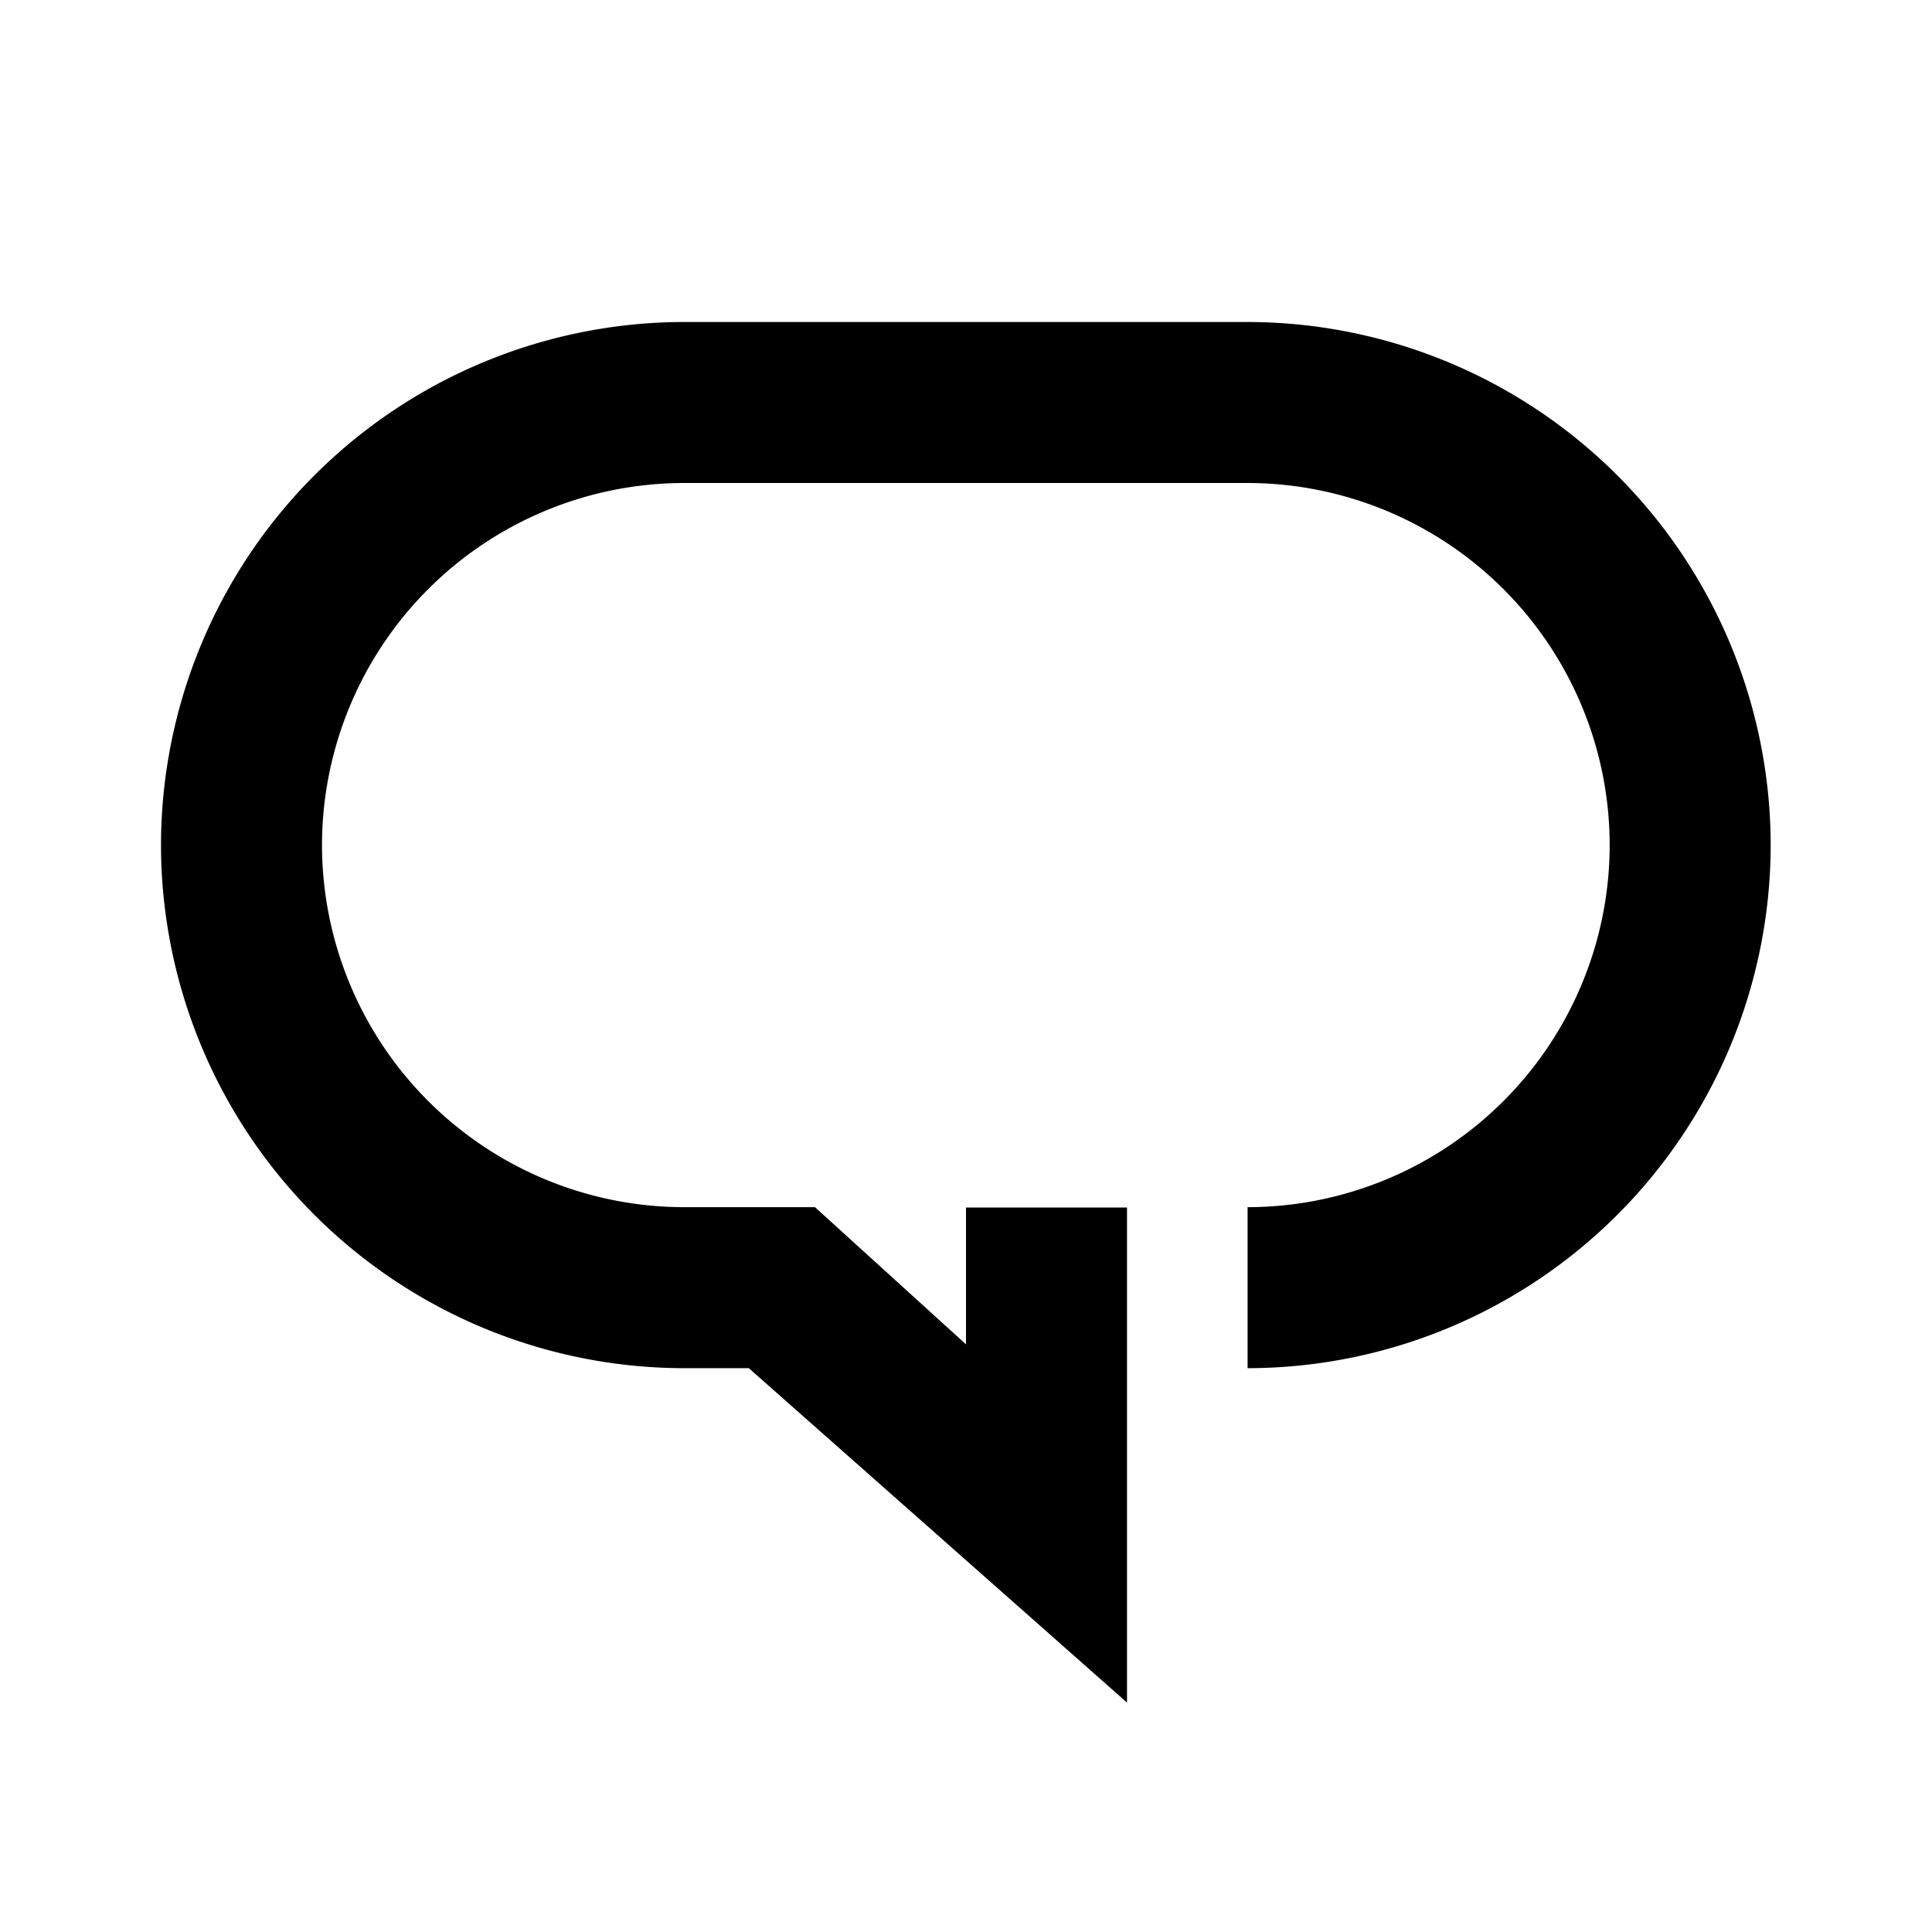 <svg width="24" height="24" xmlns="http://www.w3.org/2000/svg"><path d="M8.498 4A6.505 6.505 0 002 10.498a6.505 6.505 0 006.498 6.498h.804L14 21.15V15h-2v1.7l-1.876-1.704H8.498A4.503 4.503 0 014 10.498 4.503 4.503 0 018.498 6h7a4.503 4.503 0 014.498 4.498 4.503 4.503 0 01-4.498 4.498v2a6.505 6.505 0 006.498-6.498A6.505 6.505 0 0015.498 4h-7z" fill="currentColor" fill-rule="nonzero"/></svg>